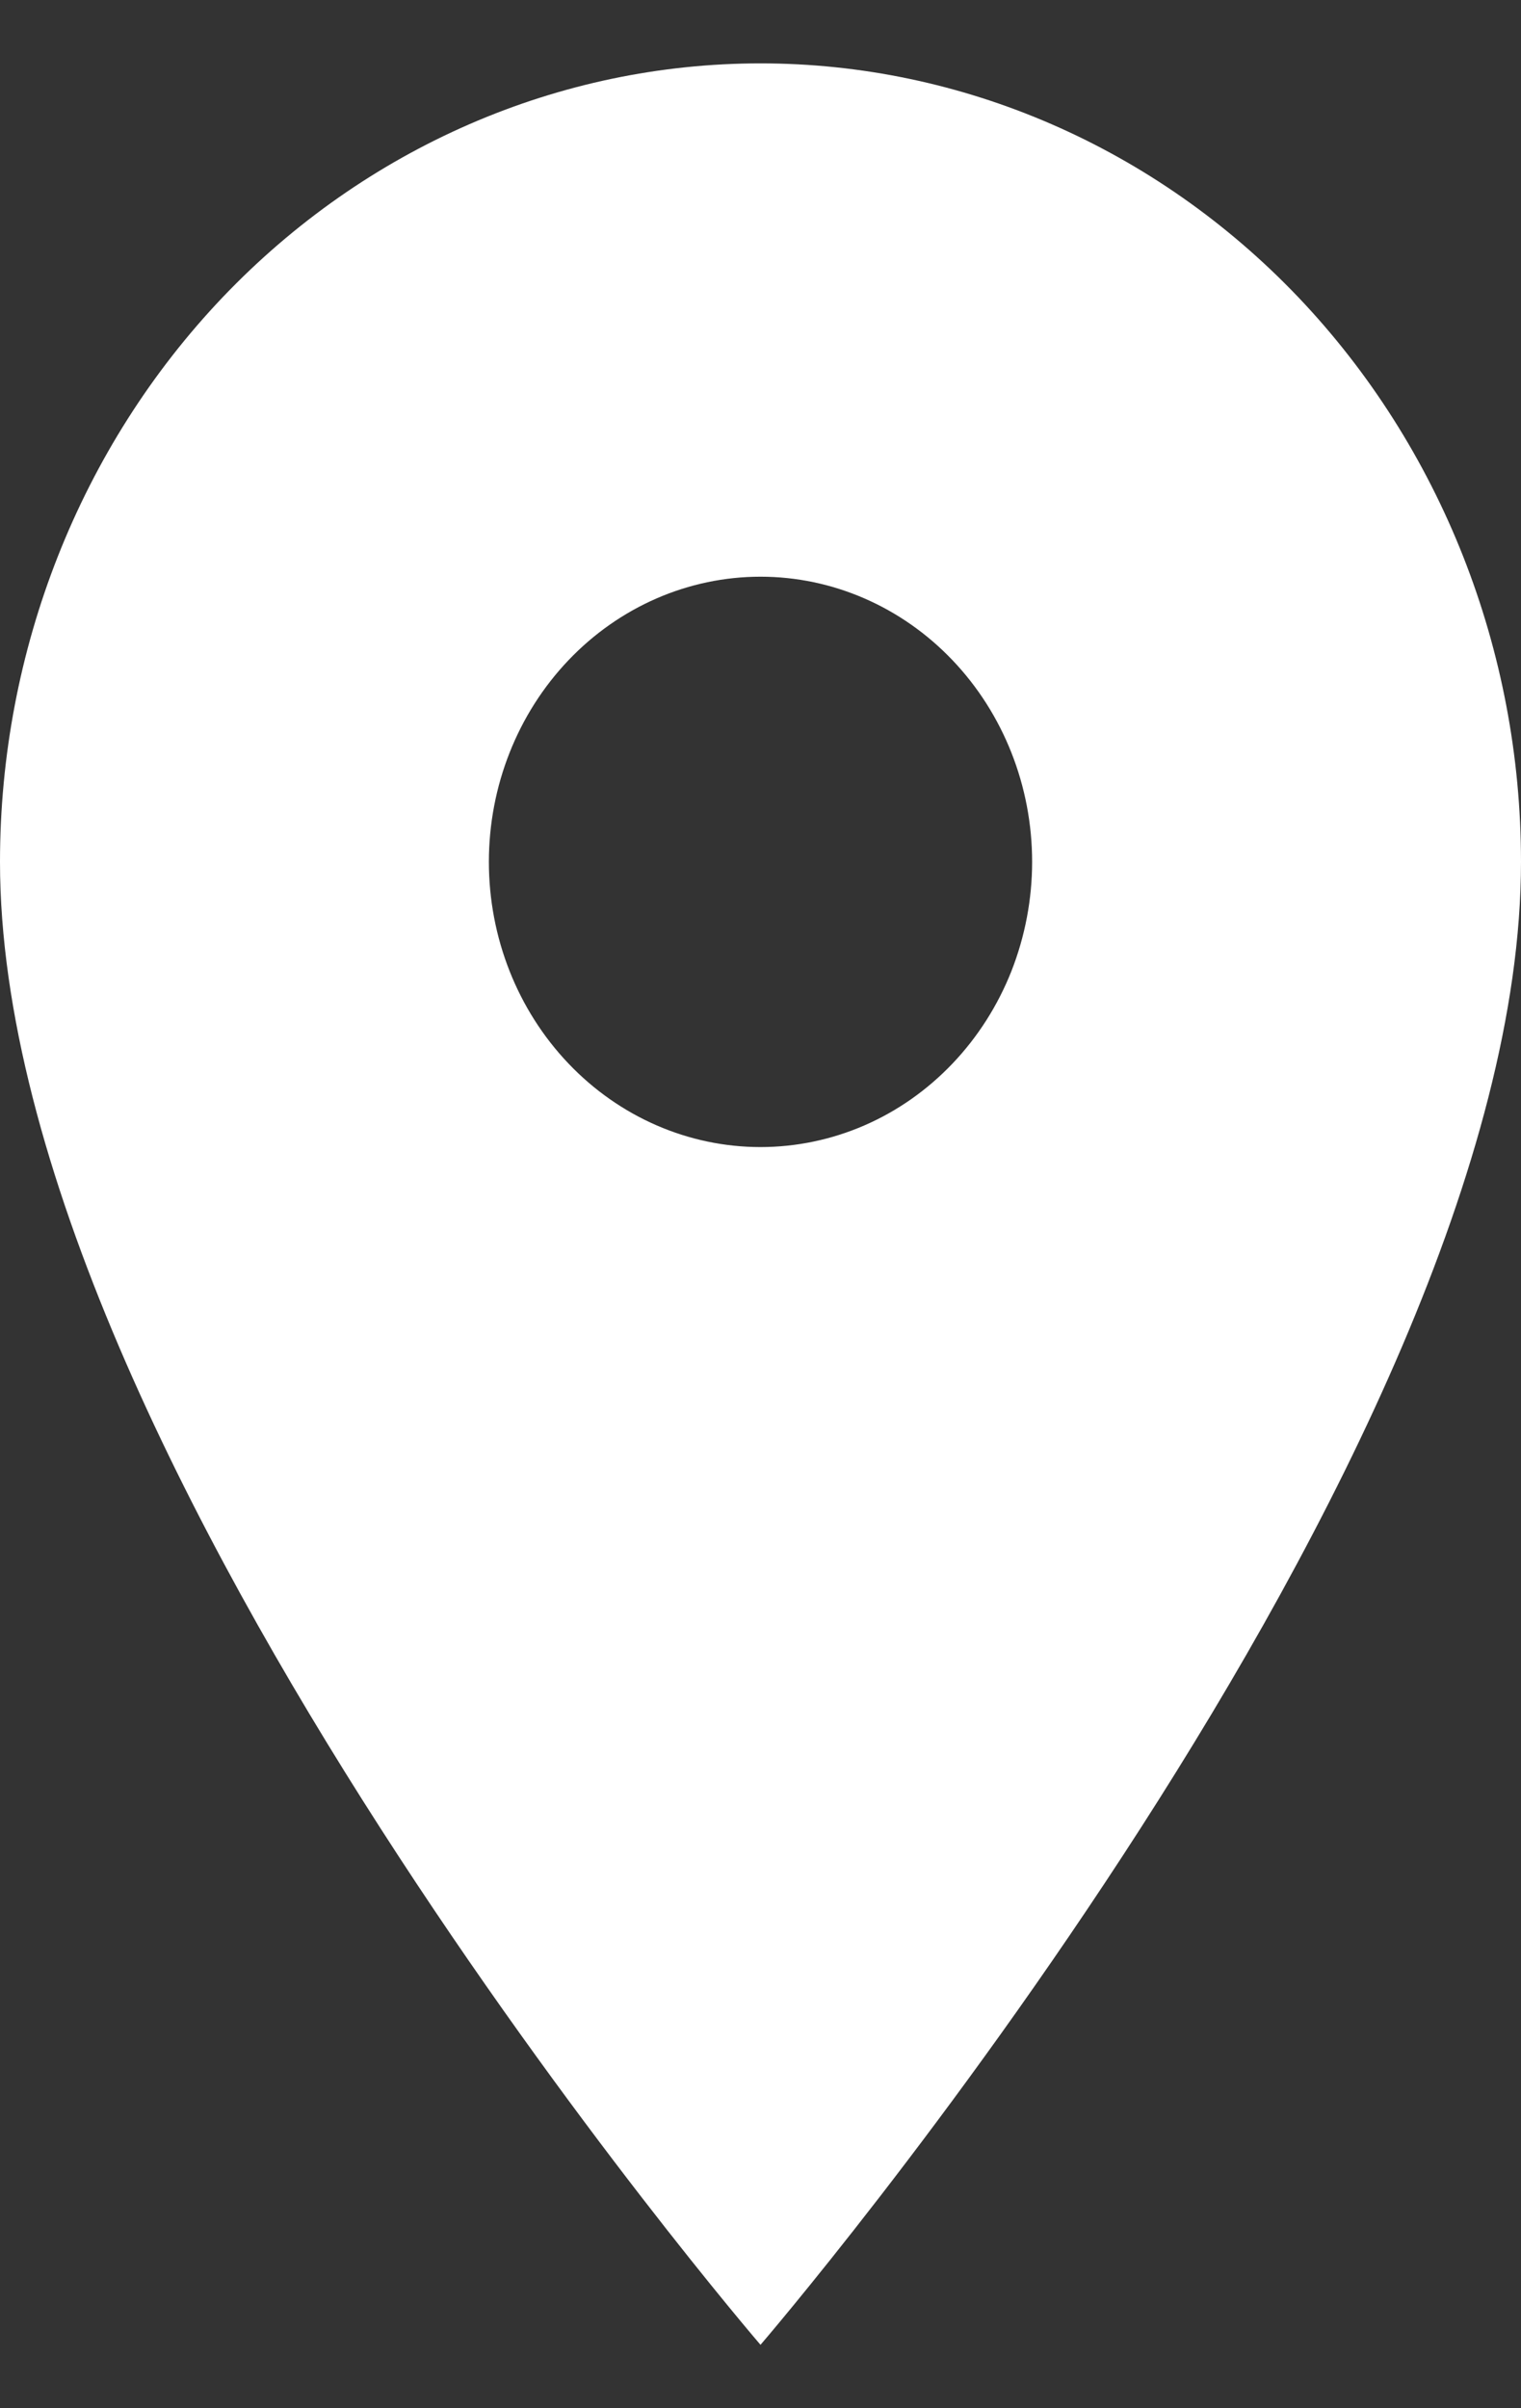 <svg width="12" height="19" viewBox="0 0 12 19" fill="none" xmlns="http://www.w3.org/2000/svg">
<rect x="0" y="0" width="12" height="19" fill="#333333" stroke="none"/>
<path id="Vector" d="M6 9.05C5.432 9.05 4.887 8.813 4.485 8.391C4.083 7.969 3.857 7.397 3.857 6.8C3.857 6.203 4.083 5.631 4.485 5.209C4.887 4.787 5.432 4.55 6 4.55C6.568 4.55 7.113 4.787 7.515 5.209C7.917 5.631 8.143 6.203 8.143 6.8C8.143 7.095 8.087 7.388 7.98 7.661C7.872 7.934 7.714 8.182 7.515 8.391C7.316 8.6 7.08 8.766 6.82 8.879C6.56 8.992 6.281 9.05 6 9.05ZM6 0.5C4.409 0.5 2.883 1.164 1.757 2.345C0.632 3.527 0 5.129 0 6.8C0 11.525 6 18.5 6 18.5C6 18.5 12 11.525 12 6.8C12 5.129 11.368 3.527 10.243 2.345C9.117 1.164 7.591 0.5 6 0.5Z" fill="white"/>
</svg>
